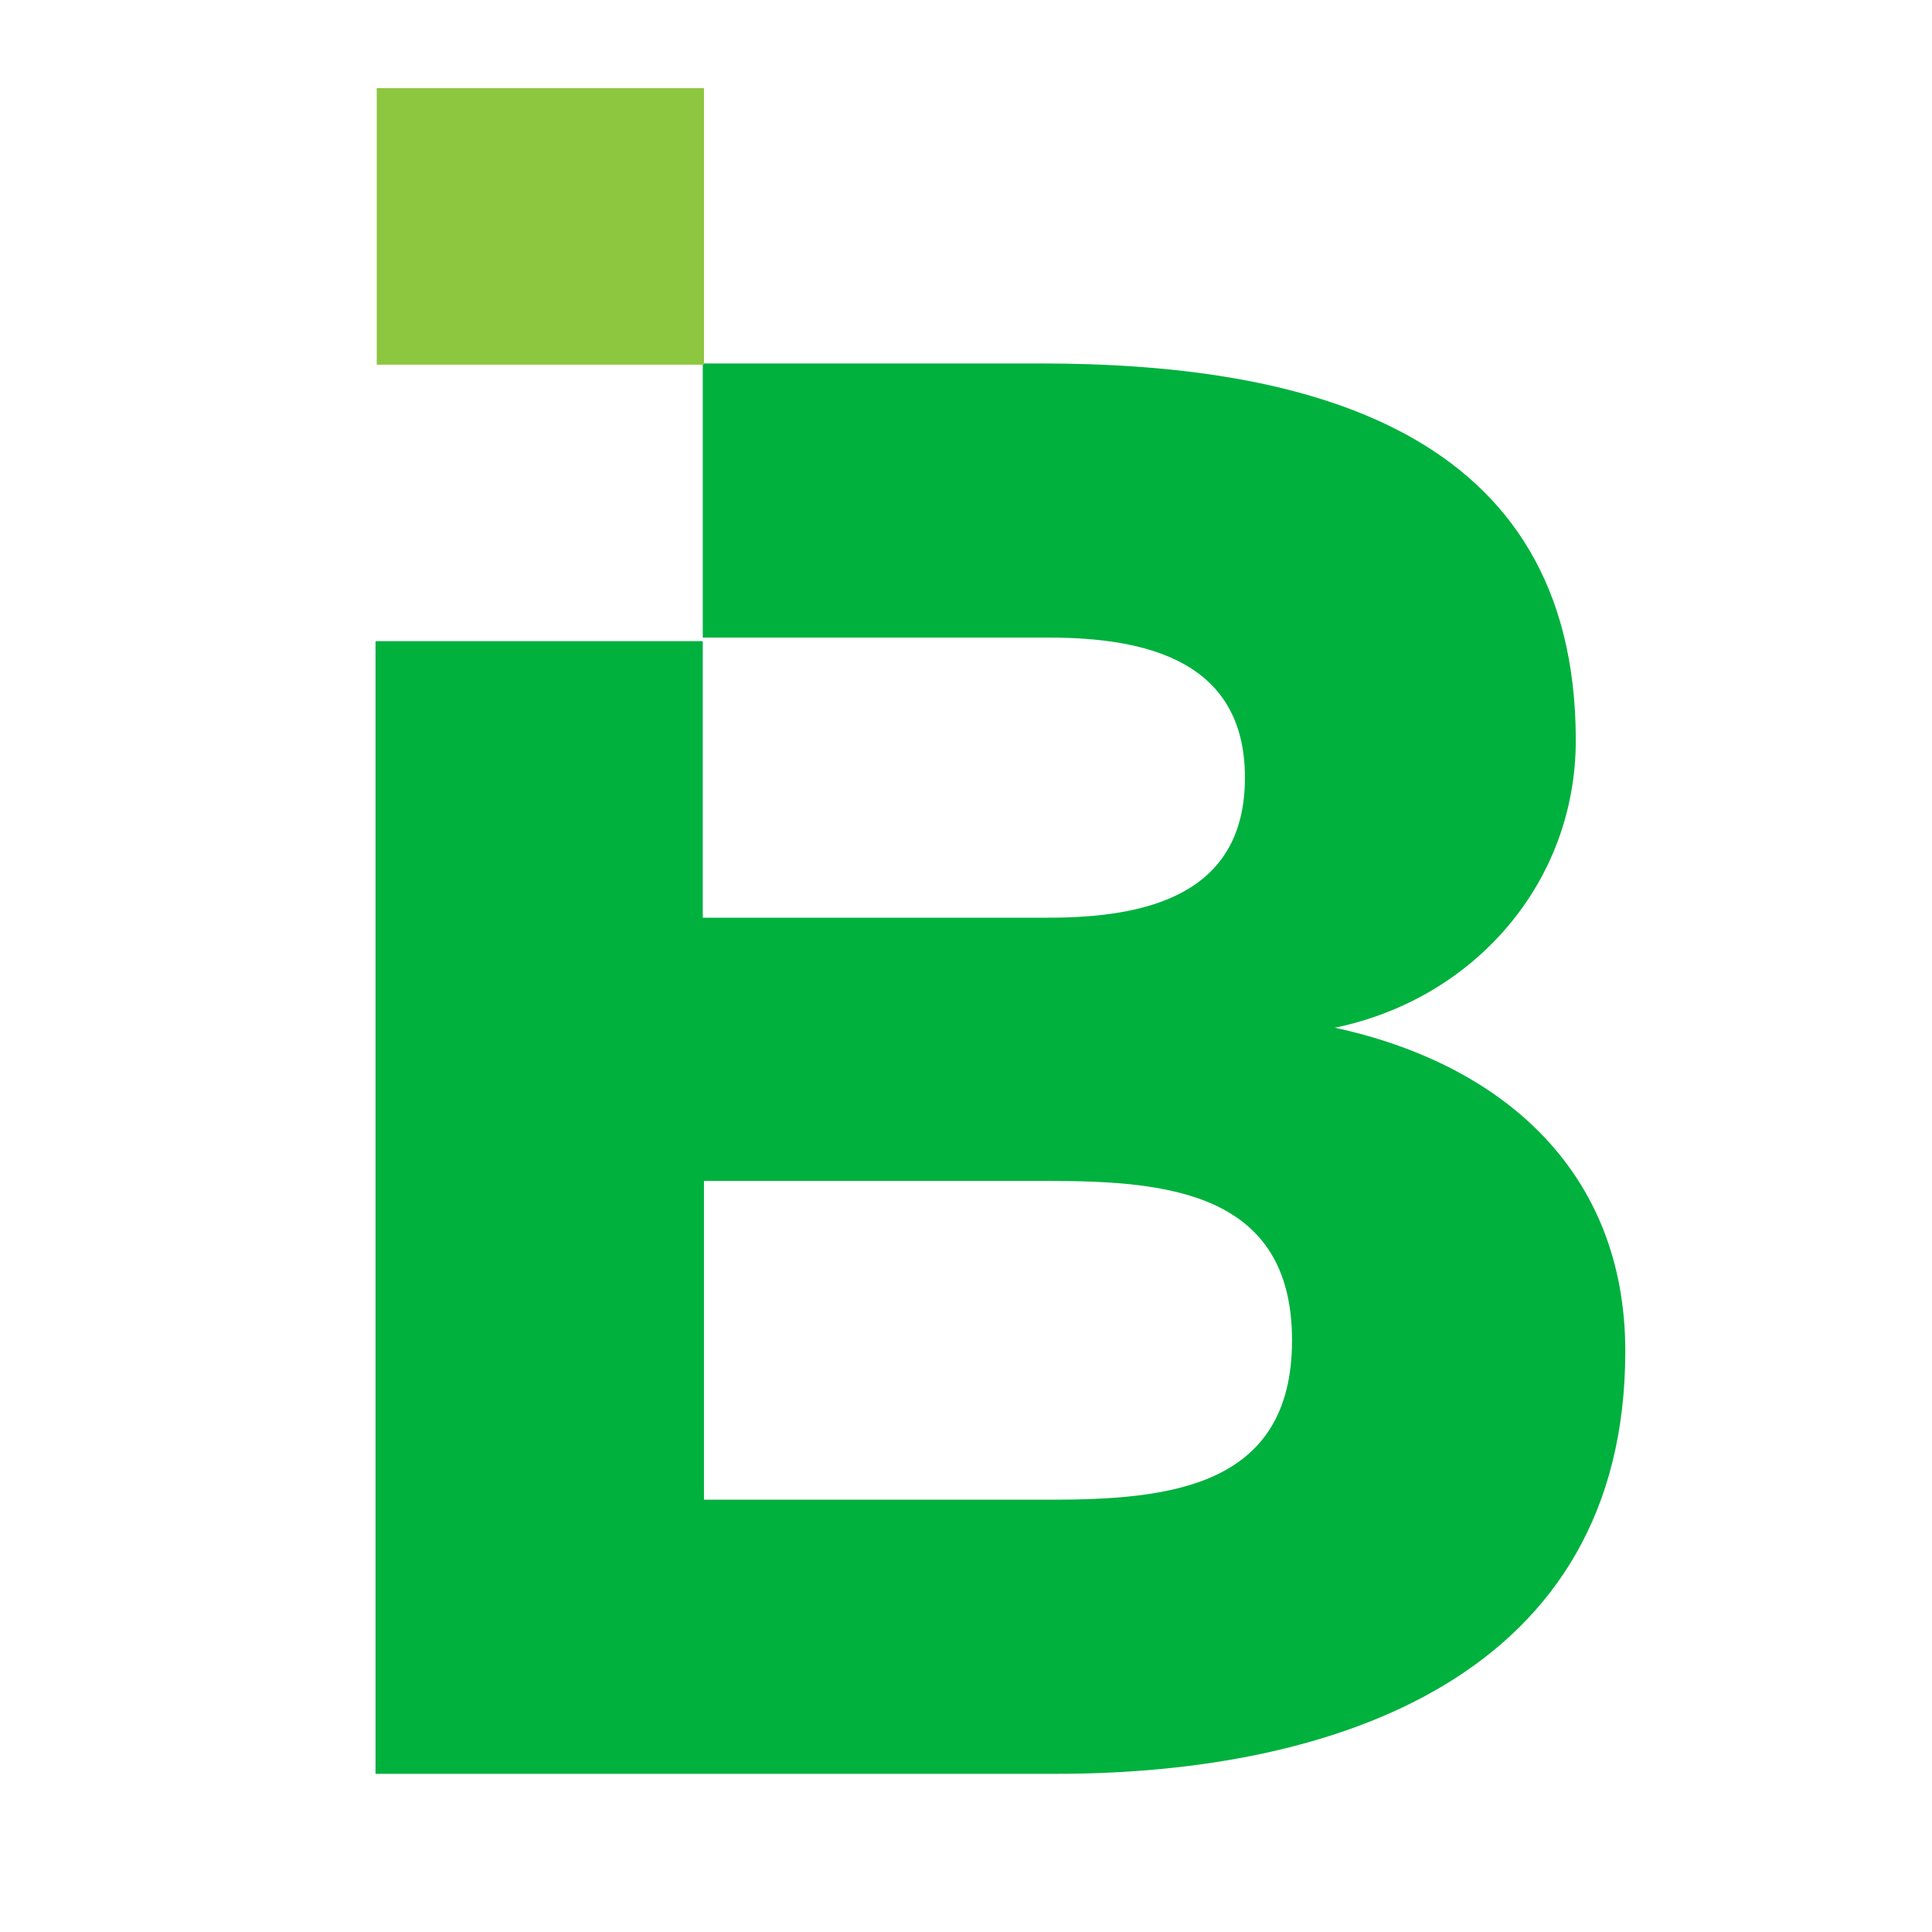 <?xml version="1.0" encoding="UTF-8"?>
<svg id="Layer_1" data-name="Layer 1" xmlns="http://www.w3.org/2000/svg" version="1.1" viewBox="0 0 16 16">
  <defs>
    <style>
      .cls-1 {
        fill: #00b13e;
      }

      .cls-1, .cls-2 {
        stroke-width: 0px;
      }

      .cls-2 {
        fill: #8dc63f;
      }
    </style>
  </defs>
  <path class="cls-1" d="M11.06,8.51c1.15-.24,1.99-1.2,1.99-2.38,0-2.58-2.25-3.12-4.43-3.12h-2.8v2.27h2.86c.81,0,1.63.19,1.63,1.16s-.81,1.16-1.63,1.16h-2.86v-2.29h-2.71v9.38h5.64c2.31,0,4.71-.81,4.71-3.5,0-1.49-1.02-2.38-2.41-2.68ZM8.69,12.42h-2.86v-2.64h2.86c.99,0,2.01.1,2.01,1.32s-1.02,1.32-2.01,1.32Z"/>
  <rect class="cls-2" x="3.12" y=".73" width="2.71" height="2.29"/>
</svg>